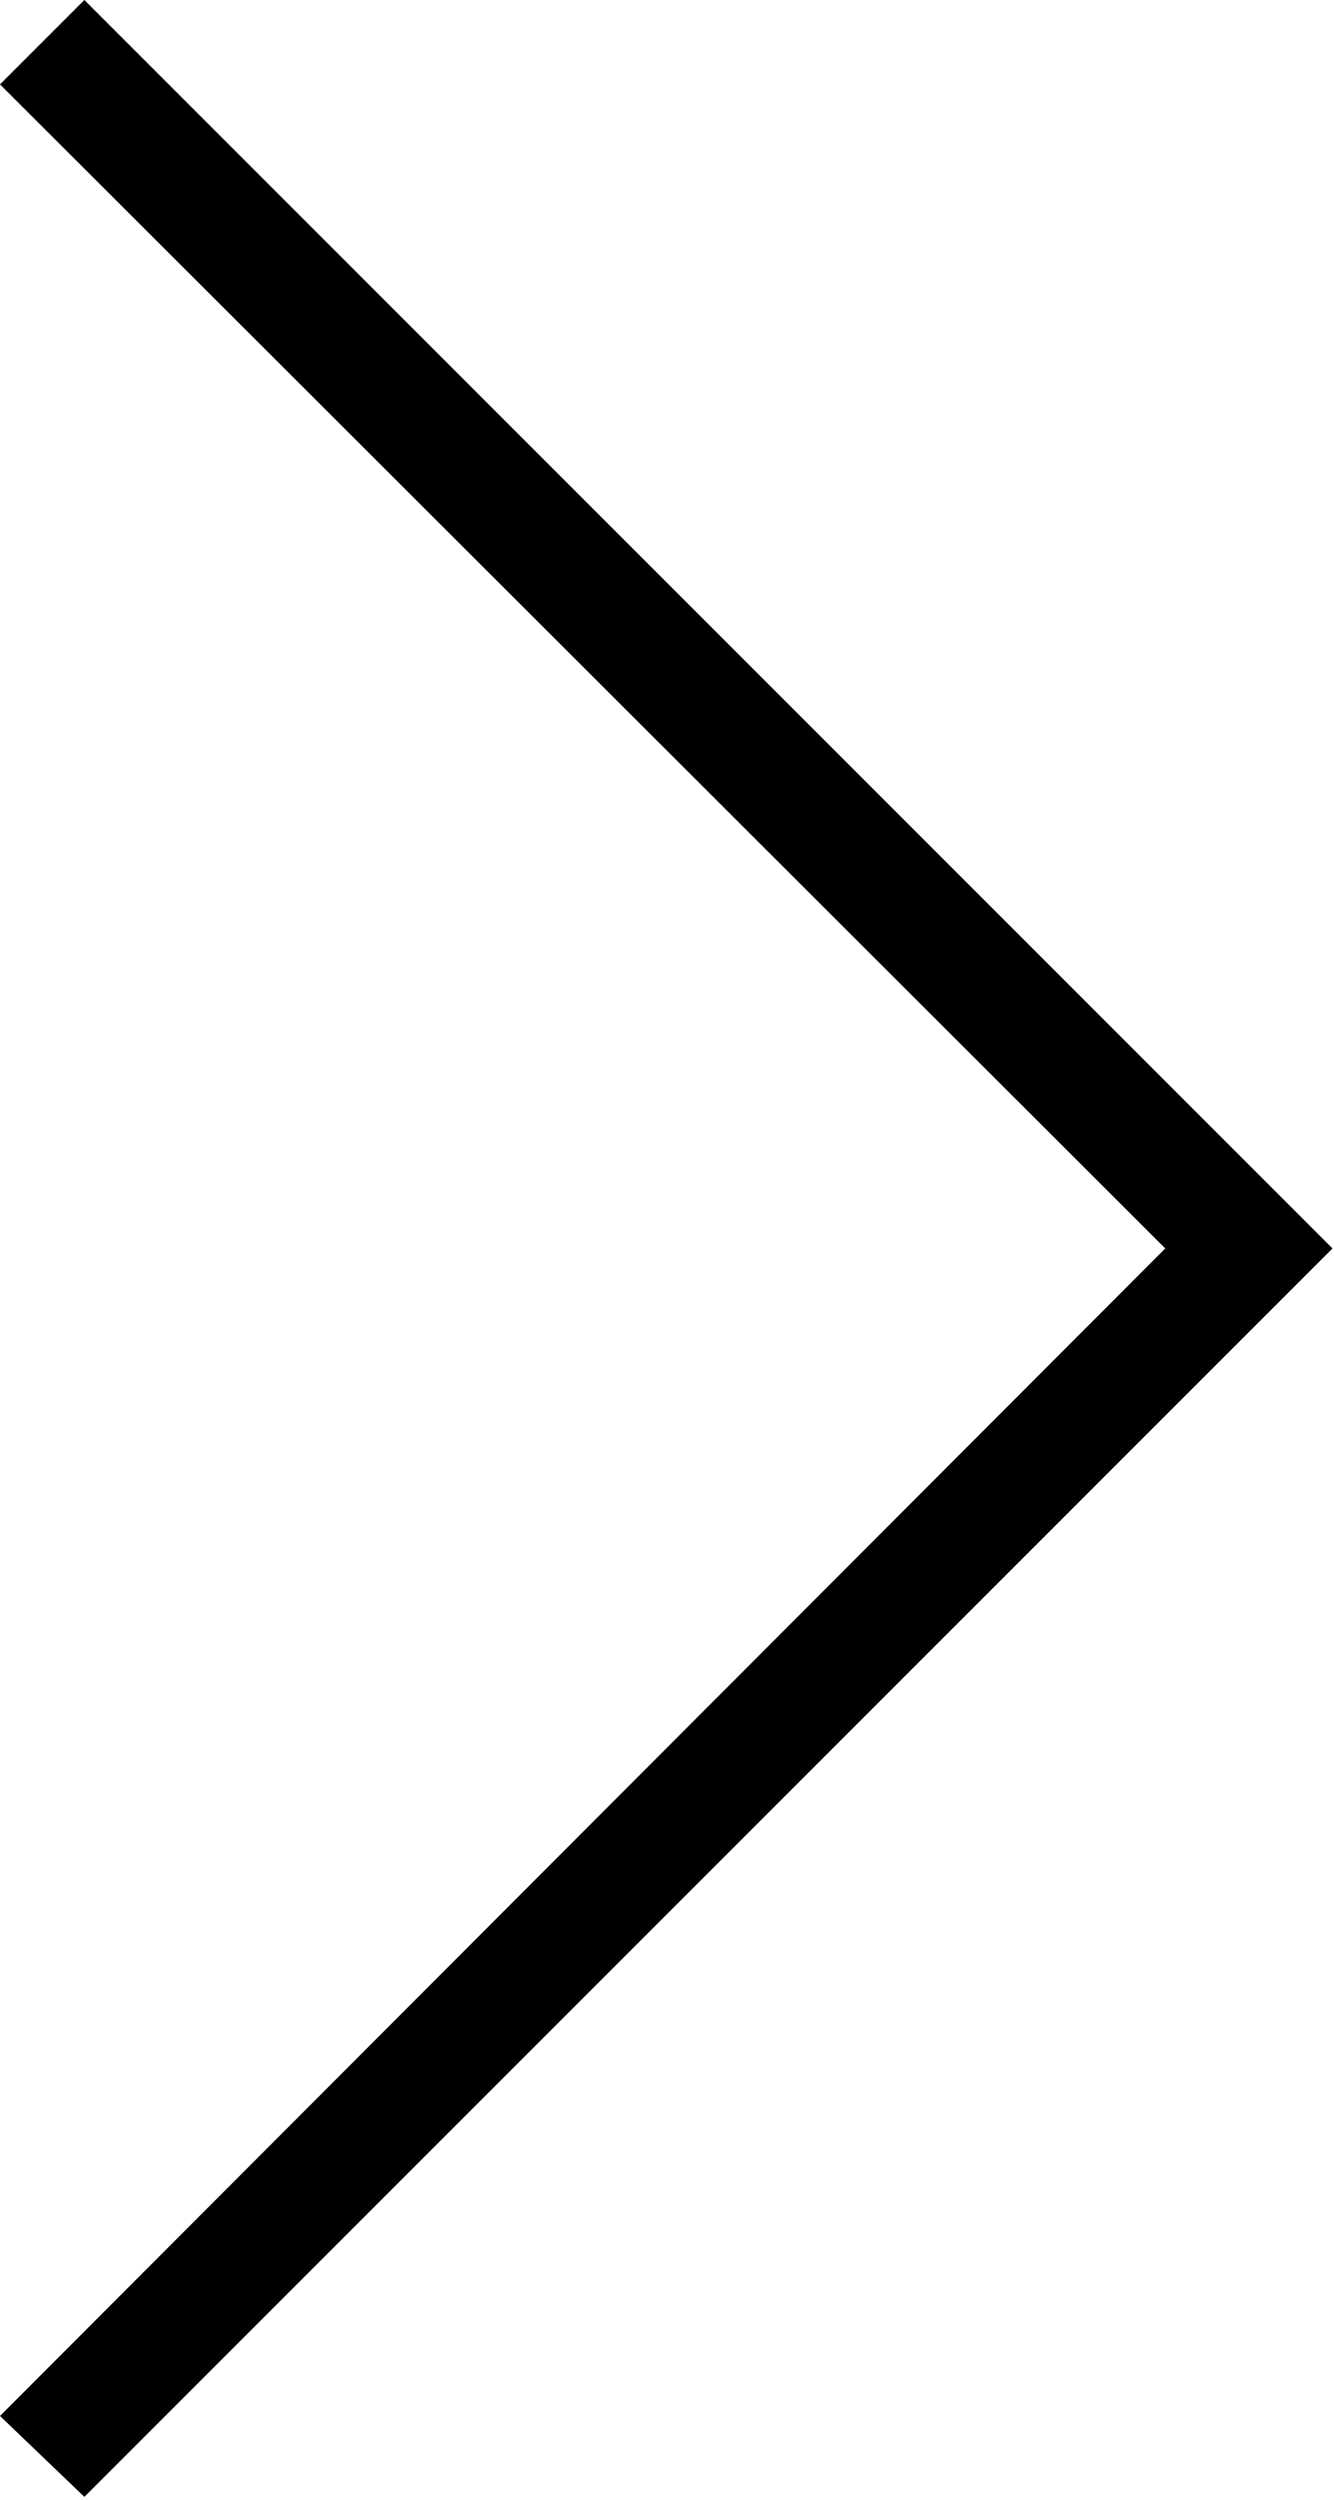 <svg xmlns="http://www.w3.org/2000/svg" viewBox="0 0 26.72 50.06"><g id="Layer_2" data-name="Layer 2"><g id="Layer_1-2" data-name="Layer 1"><path d="M1.69,0l25,25-25,25L0,48.38,23.34,25,0,1.69Z"/></g></g></svg>